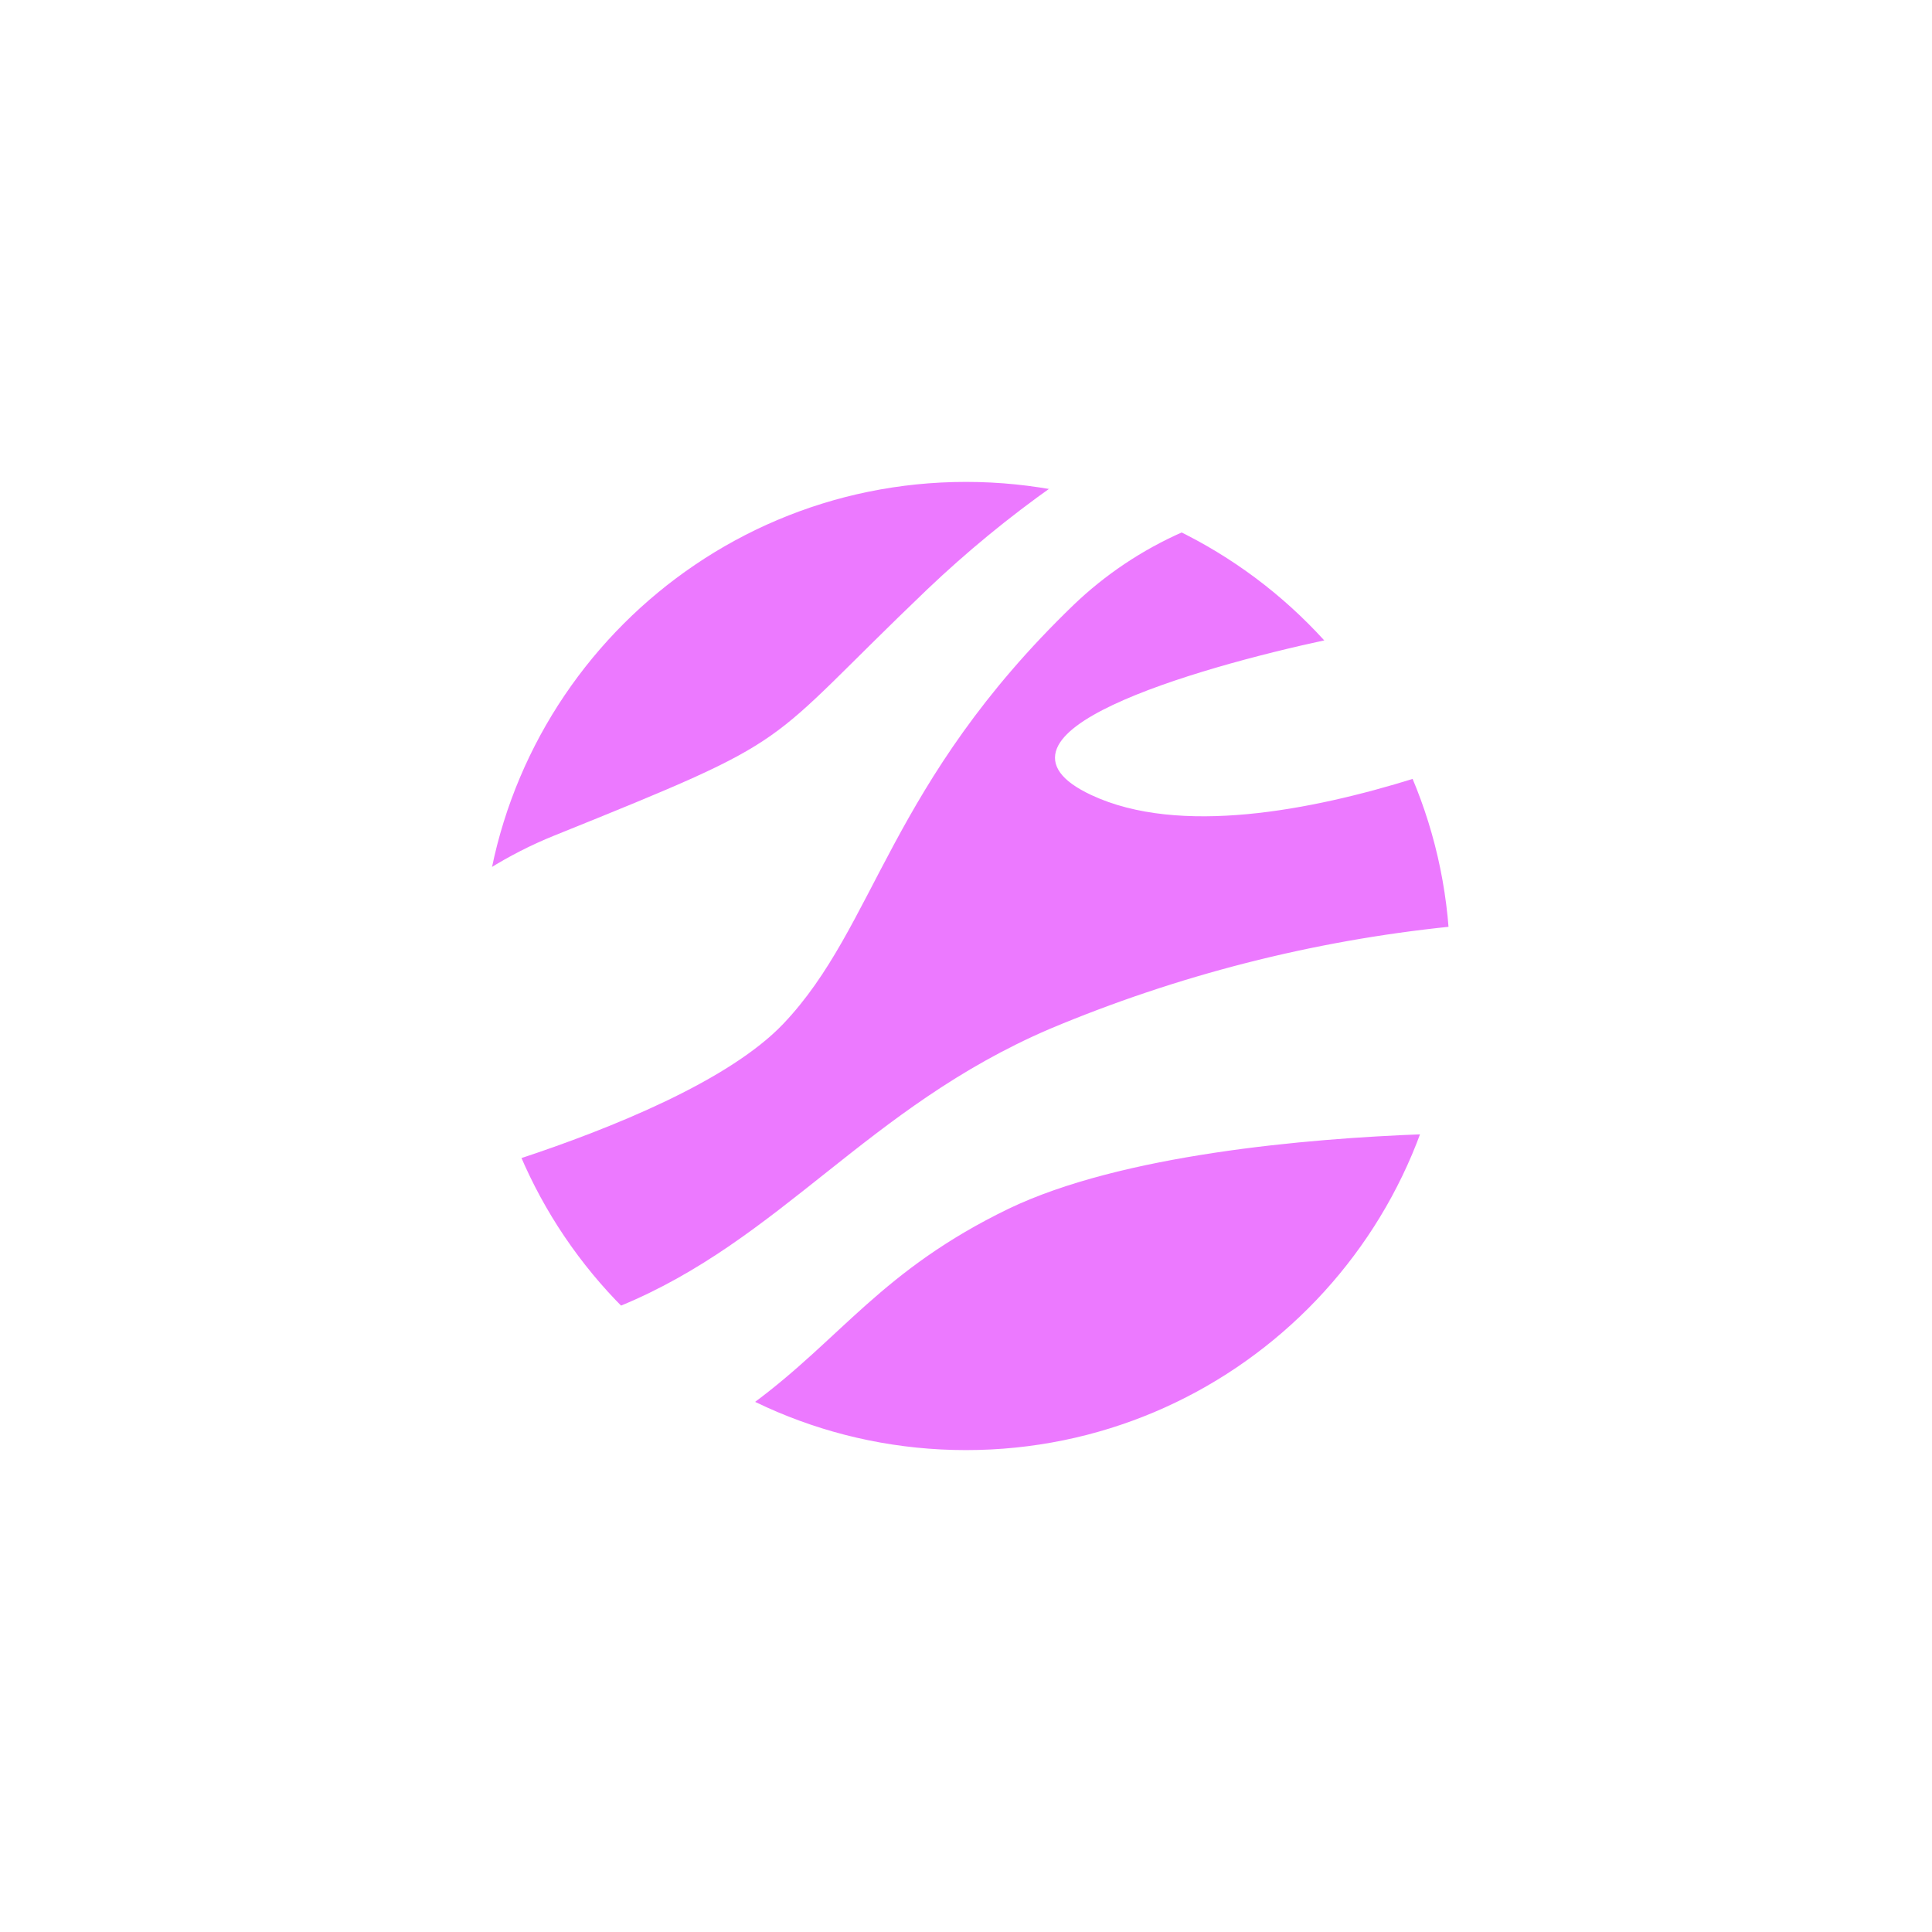 <svg width="270" height="270" viewBox="0 0 270 270" fill="none" xmlns="http://www.w3.org/2000/svg">
<g filter="url(#filter0_d_1_2163)">
<path d="M141 196C178.555 196 209 165.555 209 128C209 90.445 178.555 60 141 60C103.445 60 73 90.445 73 128C73 165.555 103.445 196 141 196Z" fill="#EC79FF" stroke="white" stroke-width="0.693" stroke-linecap="round" stroke-linejoin="round"/>
<path d="M155.777 77.308C160.245 73.024 165.428 69.554 171.092 67.056C165.498 64.283 159.545 62.302 153.404 61.171C147.209 65.549 141.34 70.372 135.842 75.6C112.079 98.319 118.66 95.946 83.6 110.09C80.387 111.386 77.295 112.964 74.361 114.805C71.633 128.183 73.069 142.074 78.474 154.611C91.131 150.435 107.649 143.79 115.211 135.847C128.153 122.241 129.862 102.306 155.777 77.308Z" fill="white" stroke="white" stroke-width="0.693" stroke-linecap="round" stroke-linejoin="round"/>
<path d="M92.777 175.844C98.061 181.175 104.186 185.601 110.908 188.944C123.343 179.799 128.976 170.243 146.822 161.604C162.644 154.01 188.591 151.764 204.886 151.162C207.793 143.212 209.177 134.785 208.968 126.323C208.968 125.152 208.81 124.013 208.715 122.842C189.486 124.817 170.655 129.626 152.834 137.113C127.394 148.03 115.401 166.541 92.777 175.844Z" fill="white" stroke="white" stroke-width="0.693" stroke-linecap="round" stroke-linejoin="round"/>
<path d="M158.657 103.793C170.807 109.489 189.223 105.913 203.558 101.452C200.651 94.595 196.631 88.265 191.66 82.719C172.611 86.801 141.791 95.883 158.657 103.793Z" fill="white" stroke="white" stroke-width="0.693" stroke-linecap="round" stroke-linejoin="round"/>
</g>
<defs>
<filter id="filter0_d_1_2163" x="0.653" y="0.653" width="268.693" height="268.693" filterUnits="userSpaceOnUse" color-interpolation-filters="sRGB">
<feFlood flood-opacity="0" result="BackgroundImageFix"/>
<feColorMatrix in="SourceAlpha" type="matrix" values="0 0 0 0 0 0 0 0 0 0 0 0 0 0 0 0 0 0 127 0" result="hardAlpha"/>
<feOffset dx="-6" dy="7"/>
<feGaussianBlur stdDeviation="33"/>
<feComposite in2="hardAlpha" operator="out"/>
<feColorMatrix type="matrix" values="0 0 0 0 0 0 0 0 0 0 0 0 0 0 0 0 0 0 0.25 0"/>
<feBlend mode="normal" in2="BackgroundImageFix" result="effect1_dropShadow_1_2163"/>
<feBlend mode="normal" in="SourceGraphic" in2="effect1_dropShadow_1_2163" result="shape"/>
</filter>
</defs>
</svg>
